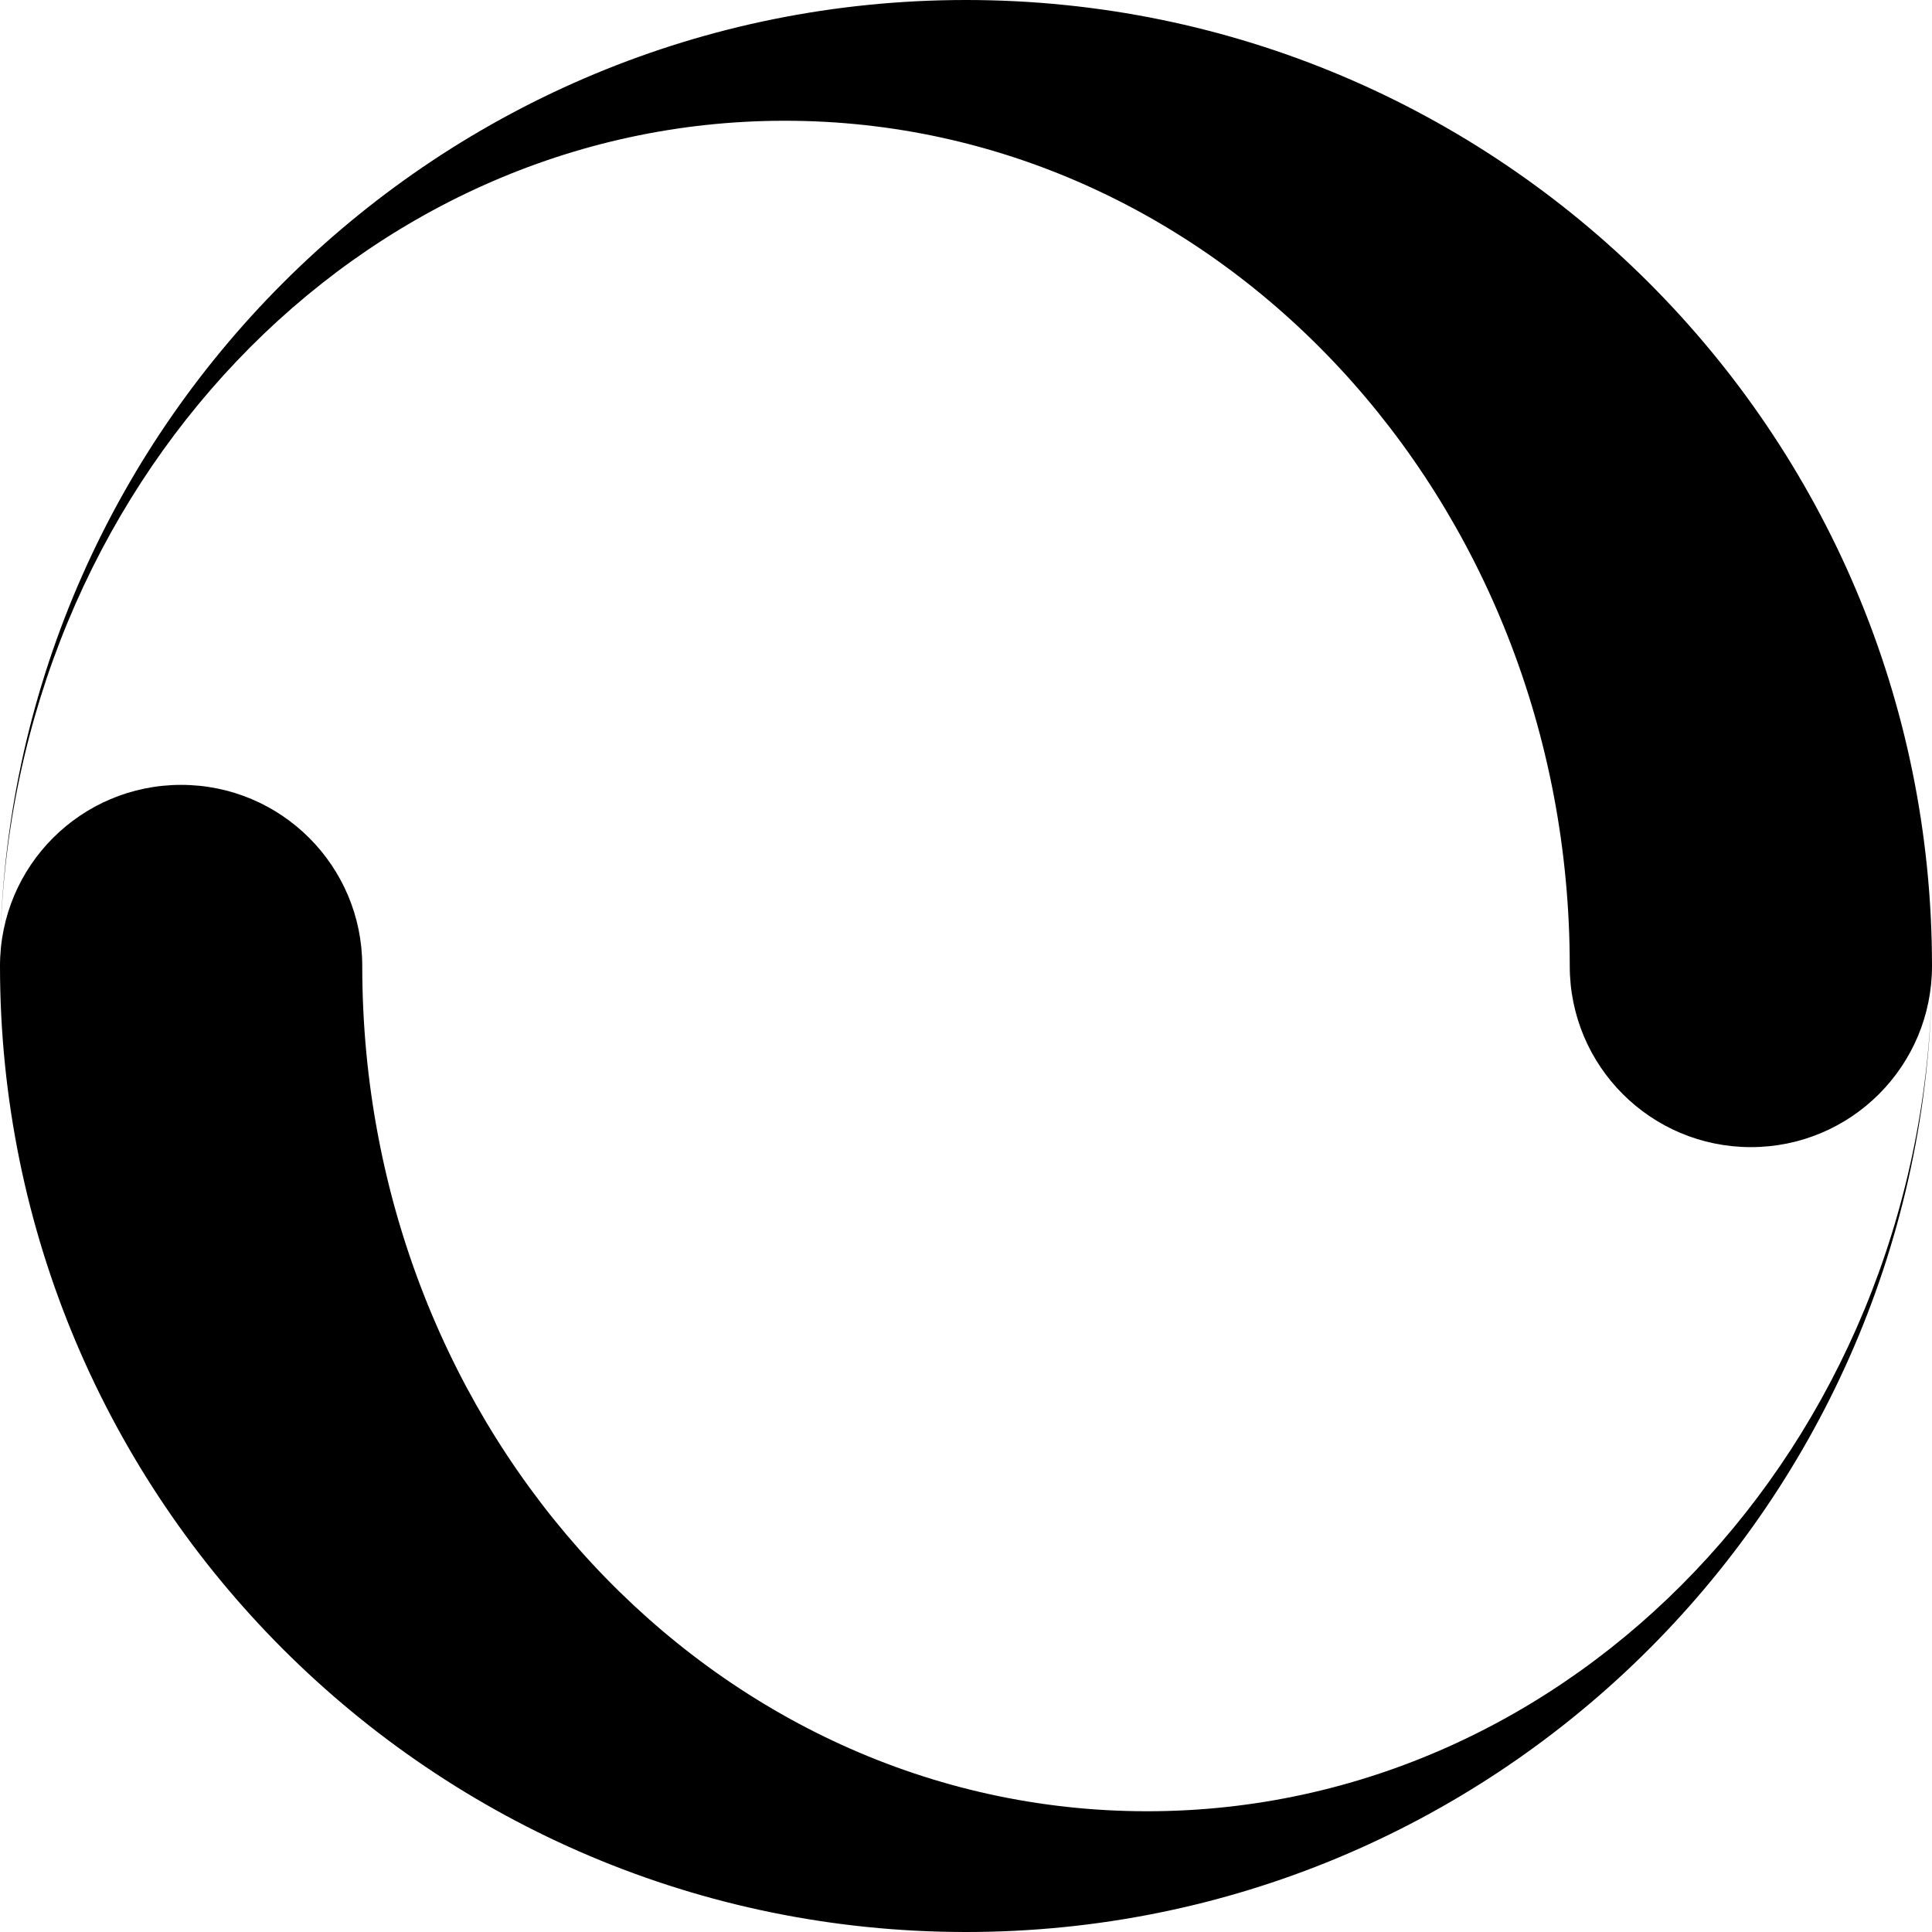 <!-- Generated by IcoMoon.io -->
<svg version="1.1" xmlns="http://www.w3.org/2000/svg" width="20" height="20" viewBox="0 0 20 20">
<title>spinner9</title>
<path d="M10 0c-5.444 0-9.872 4.351-9.997 9.765 0.116-4.724 3.708-8.515 8.122-8.515 4.487 0 8.125 3.918 8.125 8.75 0 1.036 0.839 1.875 1.875 1.875s1.875-0.839 1.875-1.875c0-5.523-4.477-10-10-10zM10 20c5.444 0 9.872-4.351 9.997-9.765-0.116 4.724-3.708 8.515-8.122 8.515-4.487 0-8.125-3.918-8.125-8.75 0-1.036-0.839-1.875-1.875-1.875s-1.875 0.839-1.875 1.875c0 5.523 4.477 10 10 10z"></path>
</svg>
